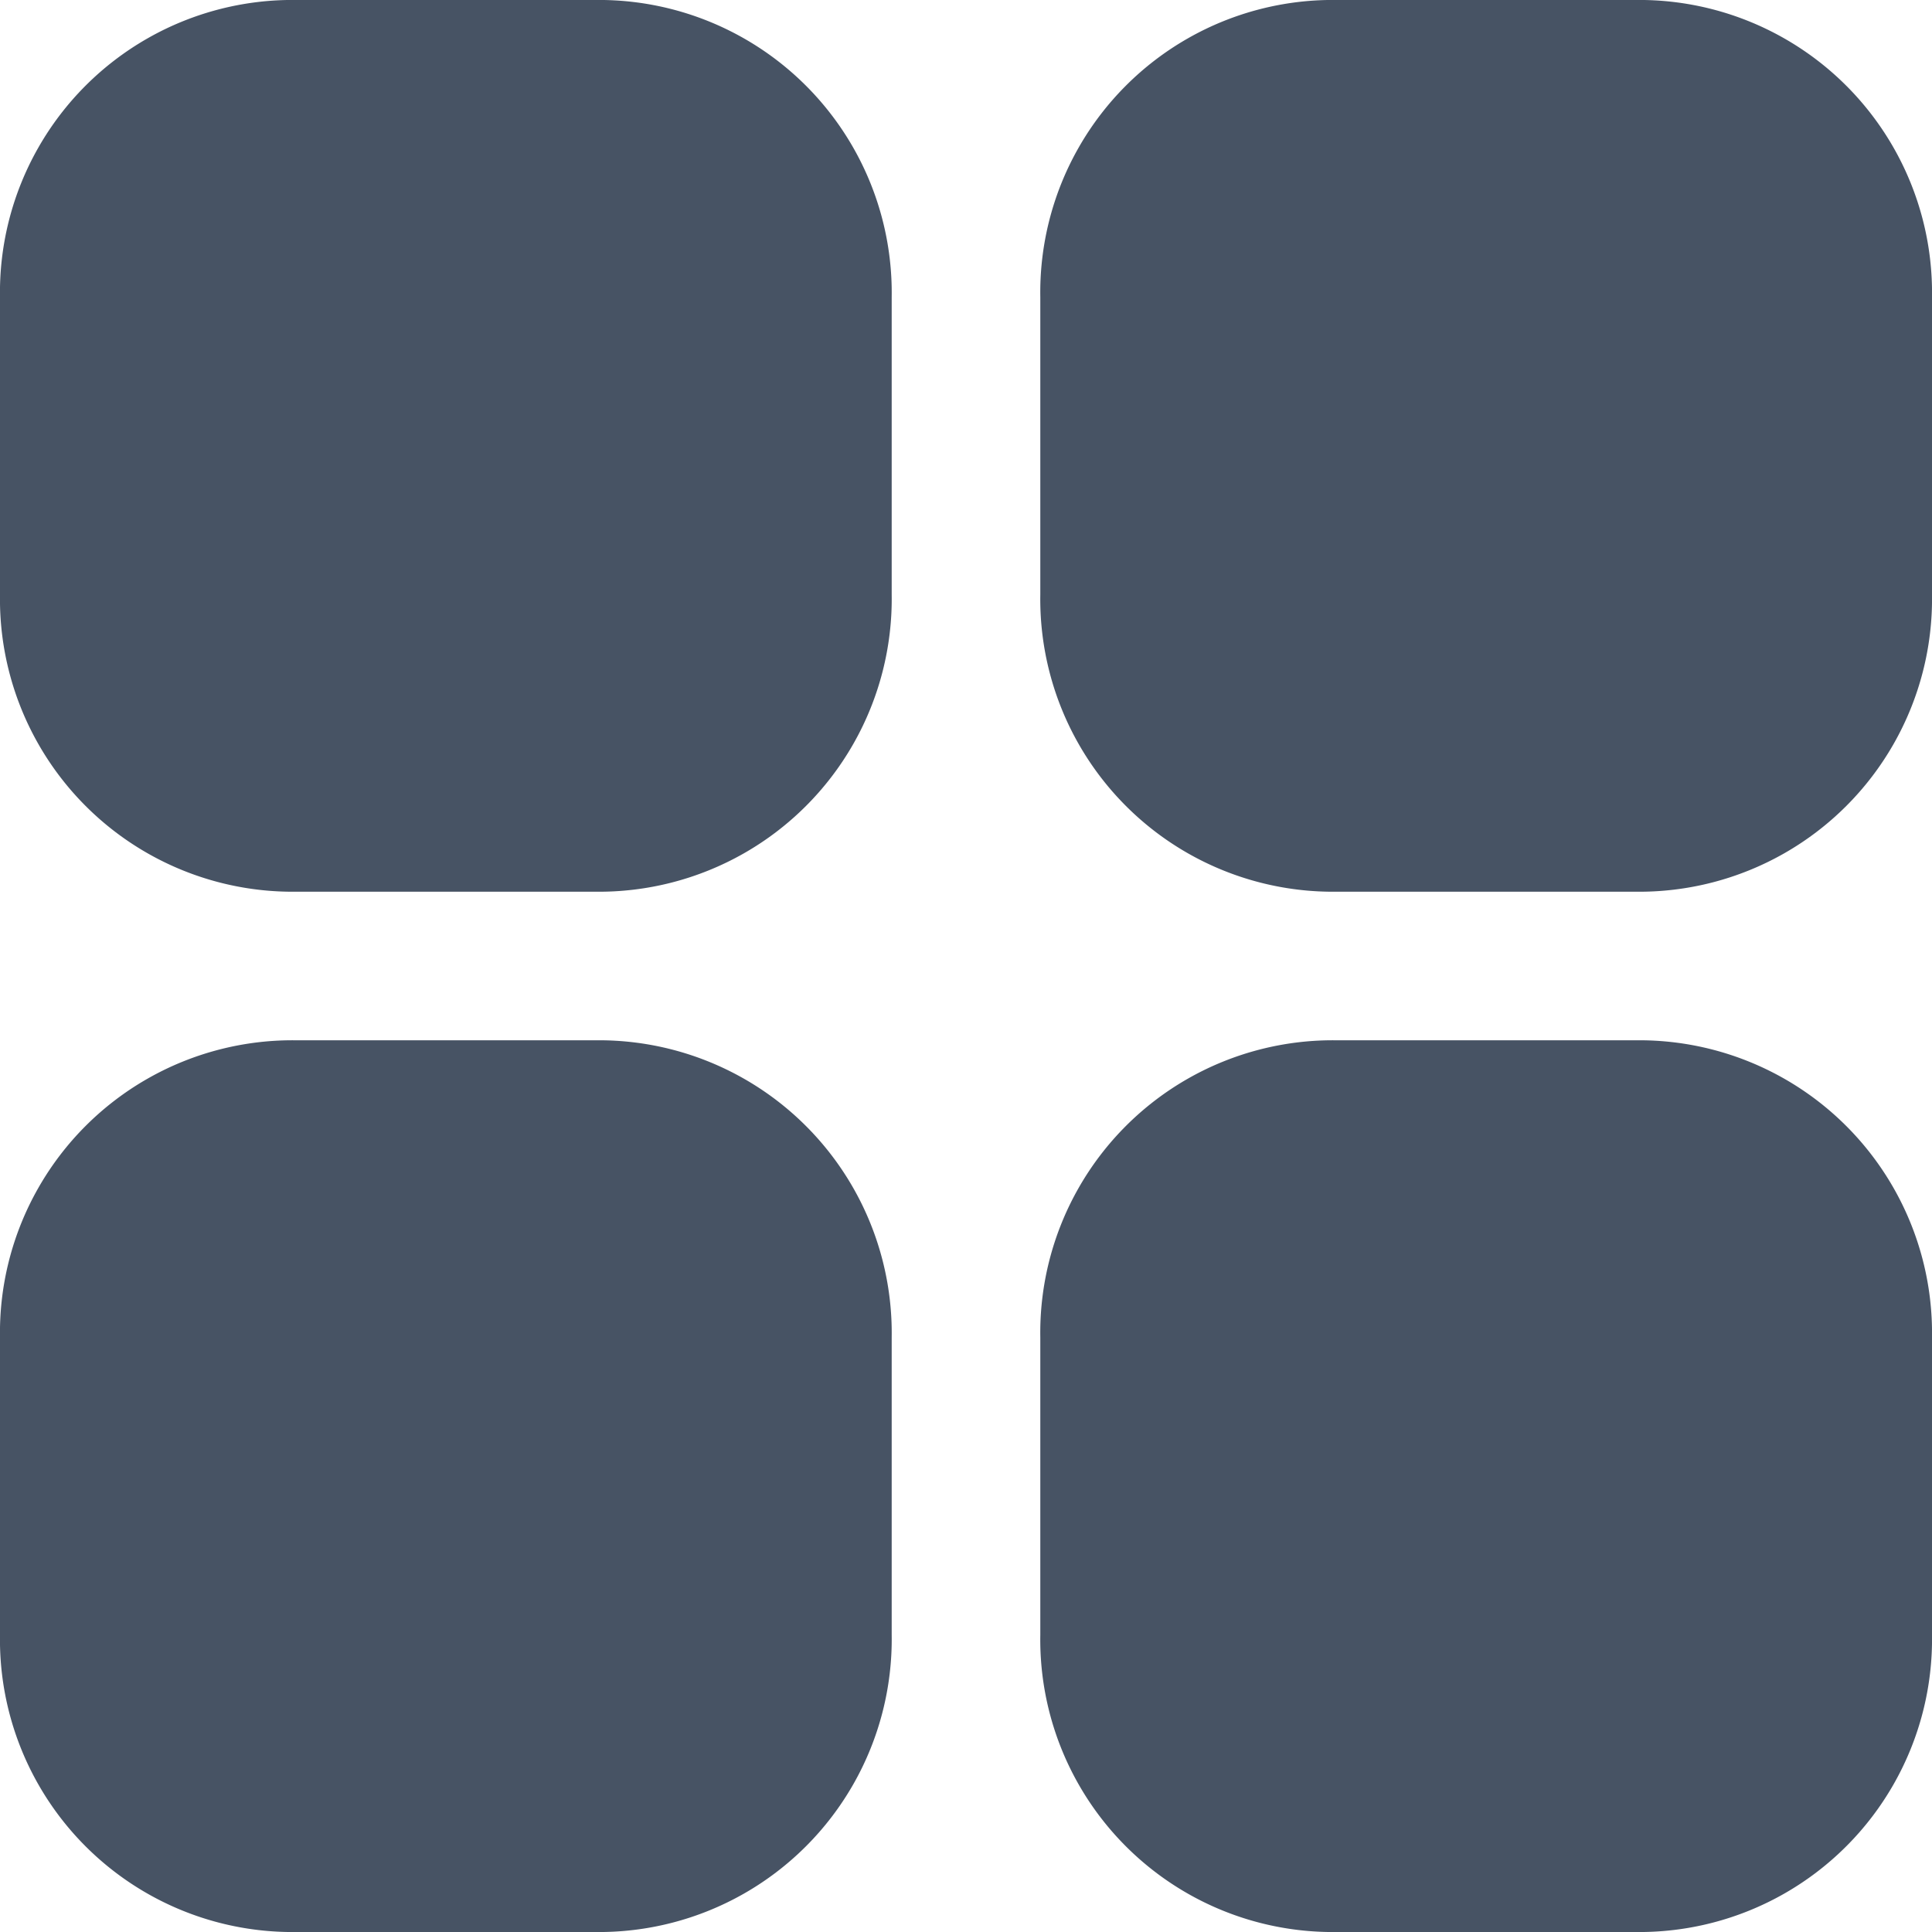 <svg xmlns="http://www.w3.org/2000/svg" viewBox="0 0 13 13">
  <defs>
    <style>
      .cls-1 {
        fill: #475364;
      }
    </style>
  </defs>
  <path id="card" class="cls-1" d="M11,13H9a1.968,1.968,0,0,1-2-2V9A1.968,1.968,0,0,1,9,7h2a1.97,1.97,0,0,1,2,2v2A1.97,1.97,0,0,1,11,13ZM4,13H2a1.968,1.968,0,0,1-2-2V9A1.968,1.968,0,0,1,2,7H4A1.97,1.97,0,0,1,6,9v2A1.97,1.97,0,0,1,4,13Zm7-7H9A1.969,1.969,0,0,1,7,4V2A1.968,1.968,0,0,1,9,0h2a1.97,1.97,0,0,1,2,2V4A1.97,1.97,0,0,1,11,6ZM4,6H2A1.969,1.969,0,0,1,0,4V2A1.968,1.968,0,0,1,2,0H4A1.97,1.97,0,0,1,6,2V4A1.97,1.97,0,0,1,4,6Z"/>
</svg>
